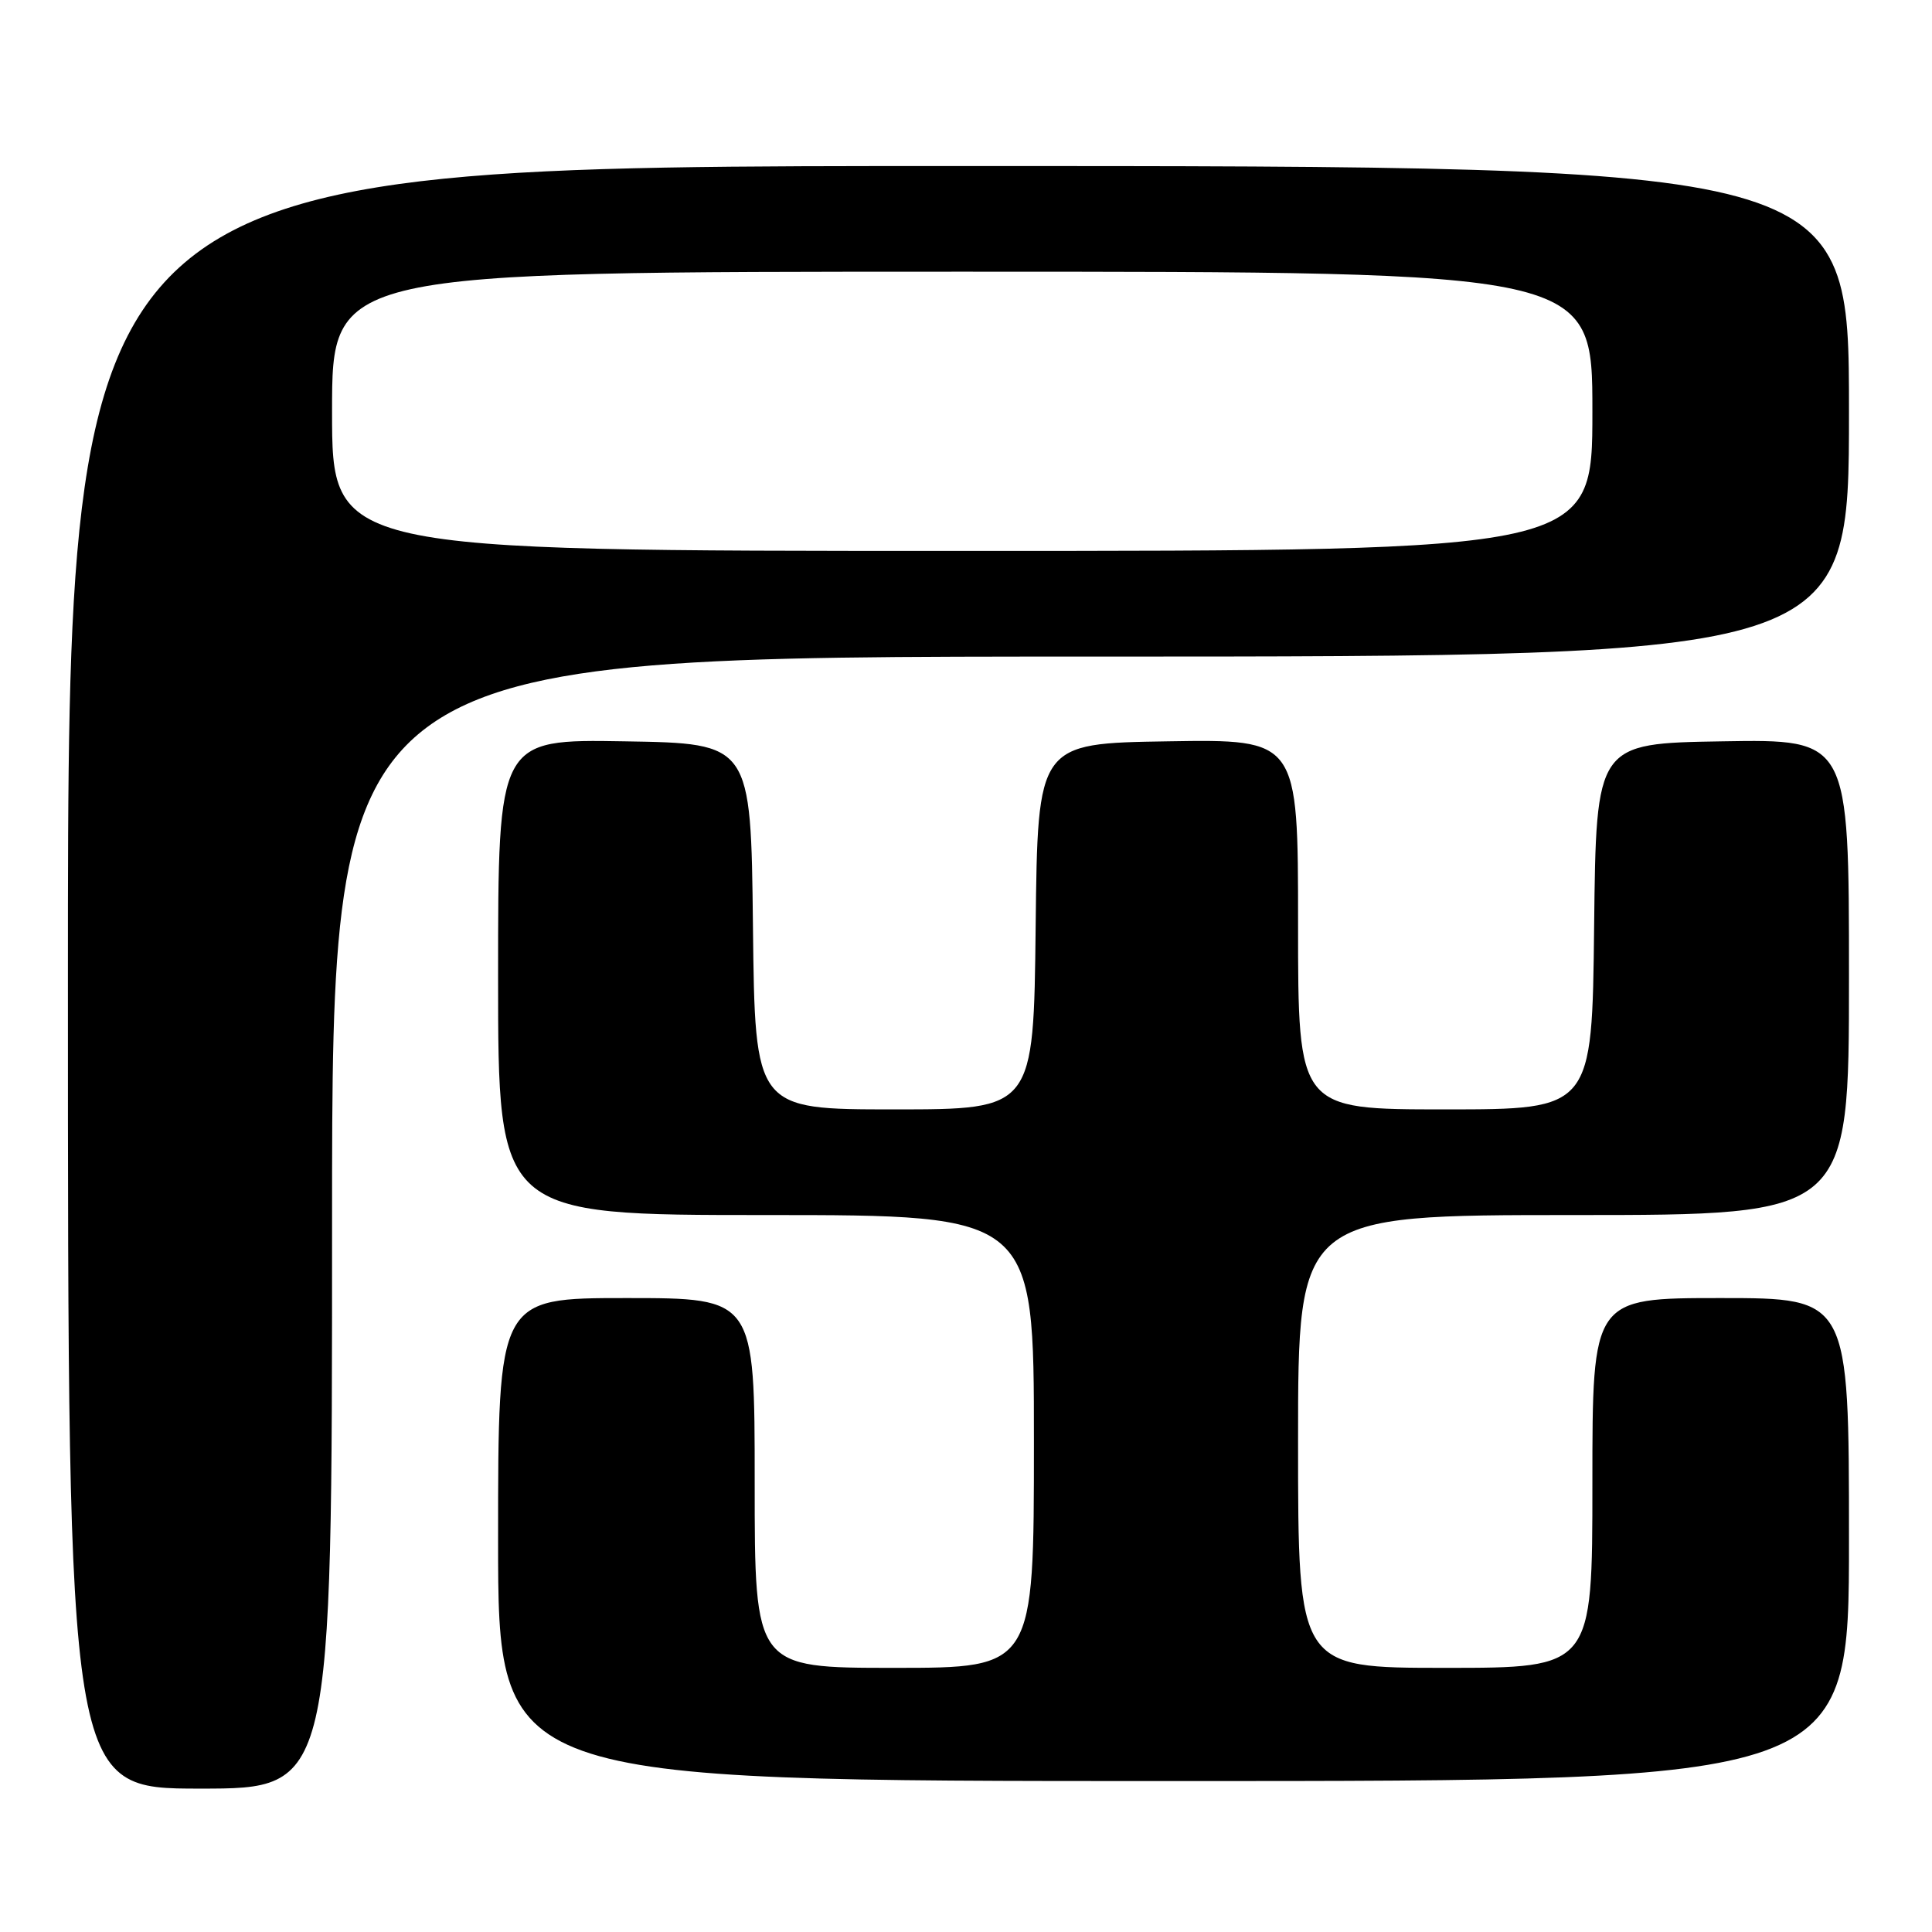 <?xml version="1.0" encoding="UTF-8" standalone="no"?>
<!DOCTYPE svg PUBLIC "-//W3C//DTD SVG 1.1//EN" "http://www.w3.org/Graphics/SVG/1.1/DTD/svg11.dtd" >
<svg xmlns="http://www.w3.org/2000/svg" xmlns:xlink="http://www.w3.org/1999/xlink" version="1.1" viewBox="0 0 256 256">
 <g >
 <path fill="currentColor"
d=" M 44.00 162.00 C 44.00 87.00 44.00 87.00 144.50 87.00 C 245.00 87.00 245.00 87.00 245.00 54.50 C 245.00 22.00 245.00 22.00 127.00 22.00 C 9.00 22.00 9.00 22.00 9.00 129.50 C 9.00 237.00 9.00 237.00 26.50 237.00 C 44.00 237.00 44.00 237.00 44.00 162.00 Z  M 245.00 204.00 C 245.00 172.00 245.00 172.00 228.00 172.00 C 211.00 172.00 211.00 172.00 211.00 196.50 C 211.00 221.00 211.00 221.00 191.50 221.00 C 172.00 221.00 172.00 221.00 172.00 191.00 C 172.00 161.00 172.00 161.00 208.50 161.00 C 245.00 161.00 245.00 161.00 245.00 129.48 C 245.00 97.95 245.00 97.95 228.25 98.23 C 211.50 98.50 211.50 98.50 211.23 122.75 C 210.96 147.00 210.96 147.00 191.48 147.00 C 172.00 147.00 172.00 147.00 172.00 122.48 C 172.00 97.95 172.00 97.95 154.75 98.23 C 137.50 98.50 137.50 98.50 137.23 122.75 C 136.96 147.00 136.96 147.00 118.50 147.00 C 100.04 147.00 100.04 147.00 99.77 122.75 C 99.50 98.50 99.50 98.50 82.75 98.23 C 66.00 97.95 66.00 97.95 66.00 129.48 C 66.00 161.00 66.00 161.00 101.50 161.00 C 137.00 161.00 137.00 161.00 137.00 191.00 C 137.00 221.00 137.00 221.00 118.50 221.00 C 100.00 221.00 100.00 221.00 100.00 196.50 C 100.00 172.00 100.00 172.00 83.00 172.00 C 66.00 172.00 66.00 172.00 66.00 204.00 C 66.00 236.00 66.00 236.00 155.50 236.00 C 245.00 236.00 245.00 236.00 245.00 204.00 Z  M 44.00 54.50 C 44.00 36.00 44.00 36.00 127.50 36.00 C 211.00 36.00 211.00 36.00 211.00 54.50 C 211.00 73.00 211.00 73.00 127.50 73.00 C 44.00 73.00 44.00 73.00 44.00 54.50 Z "/>
</g>
</svg>